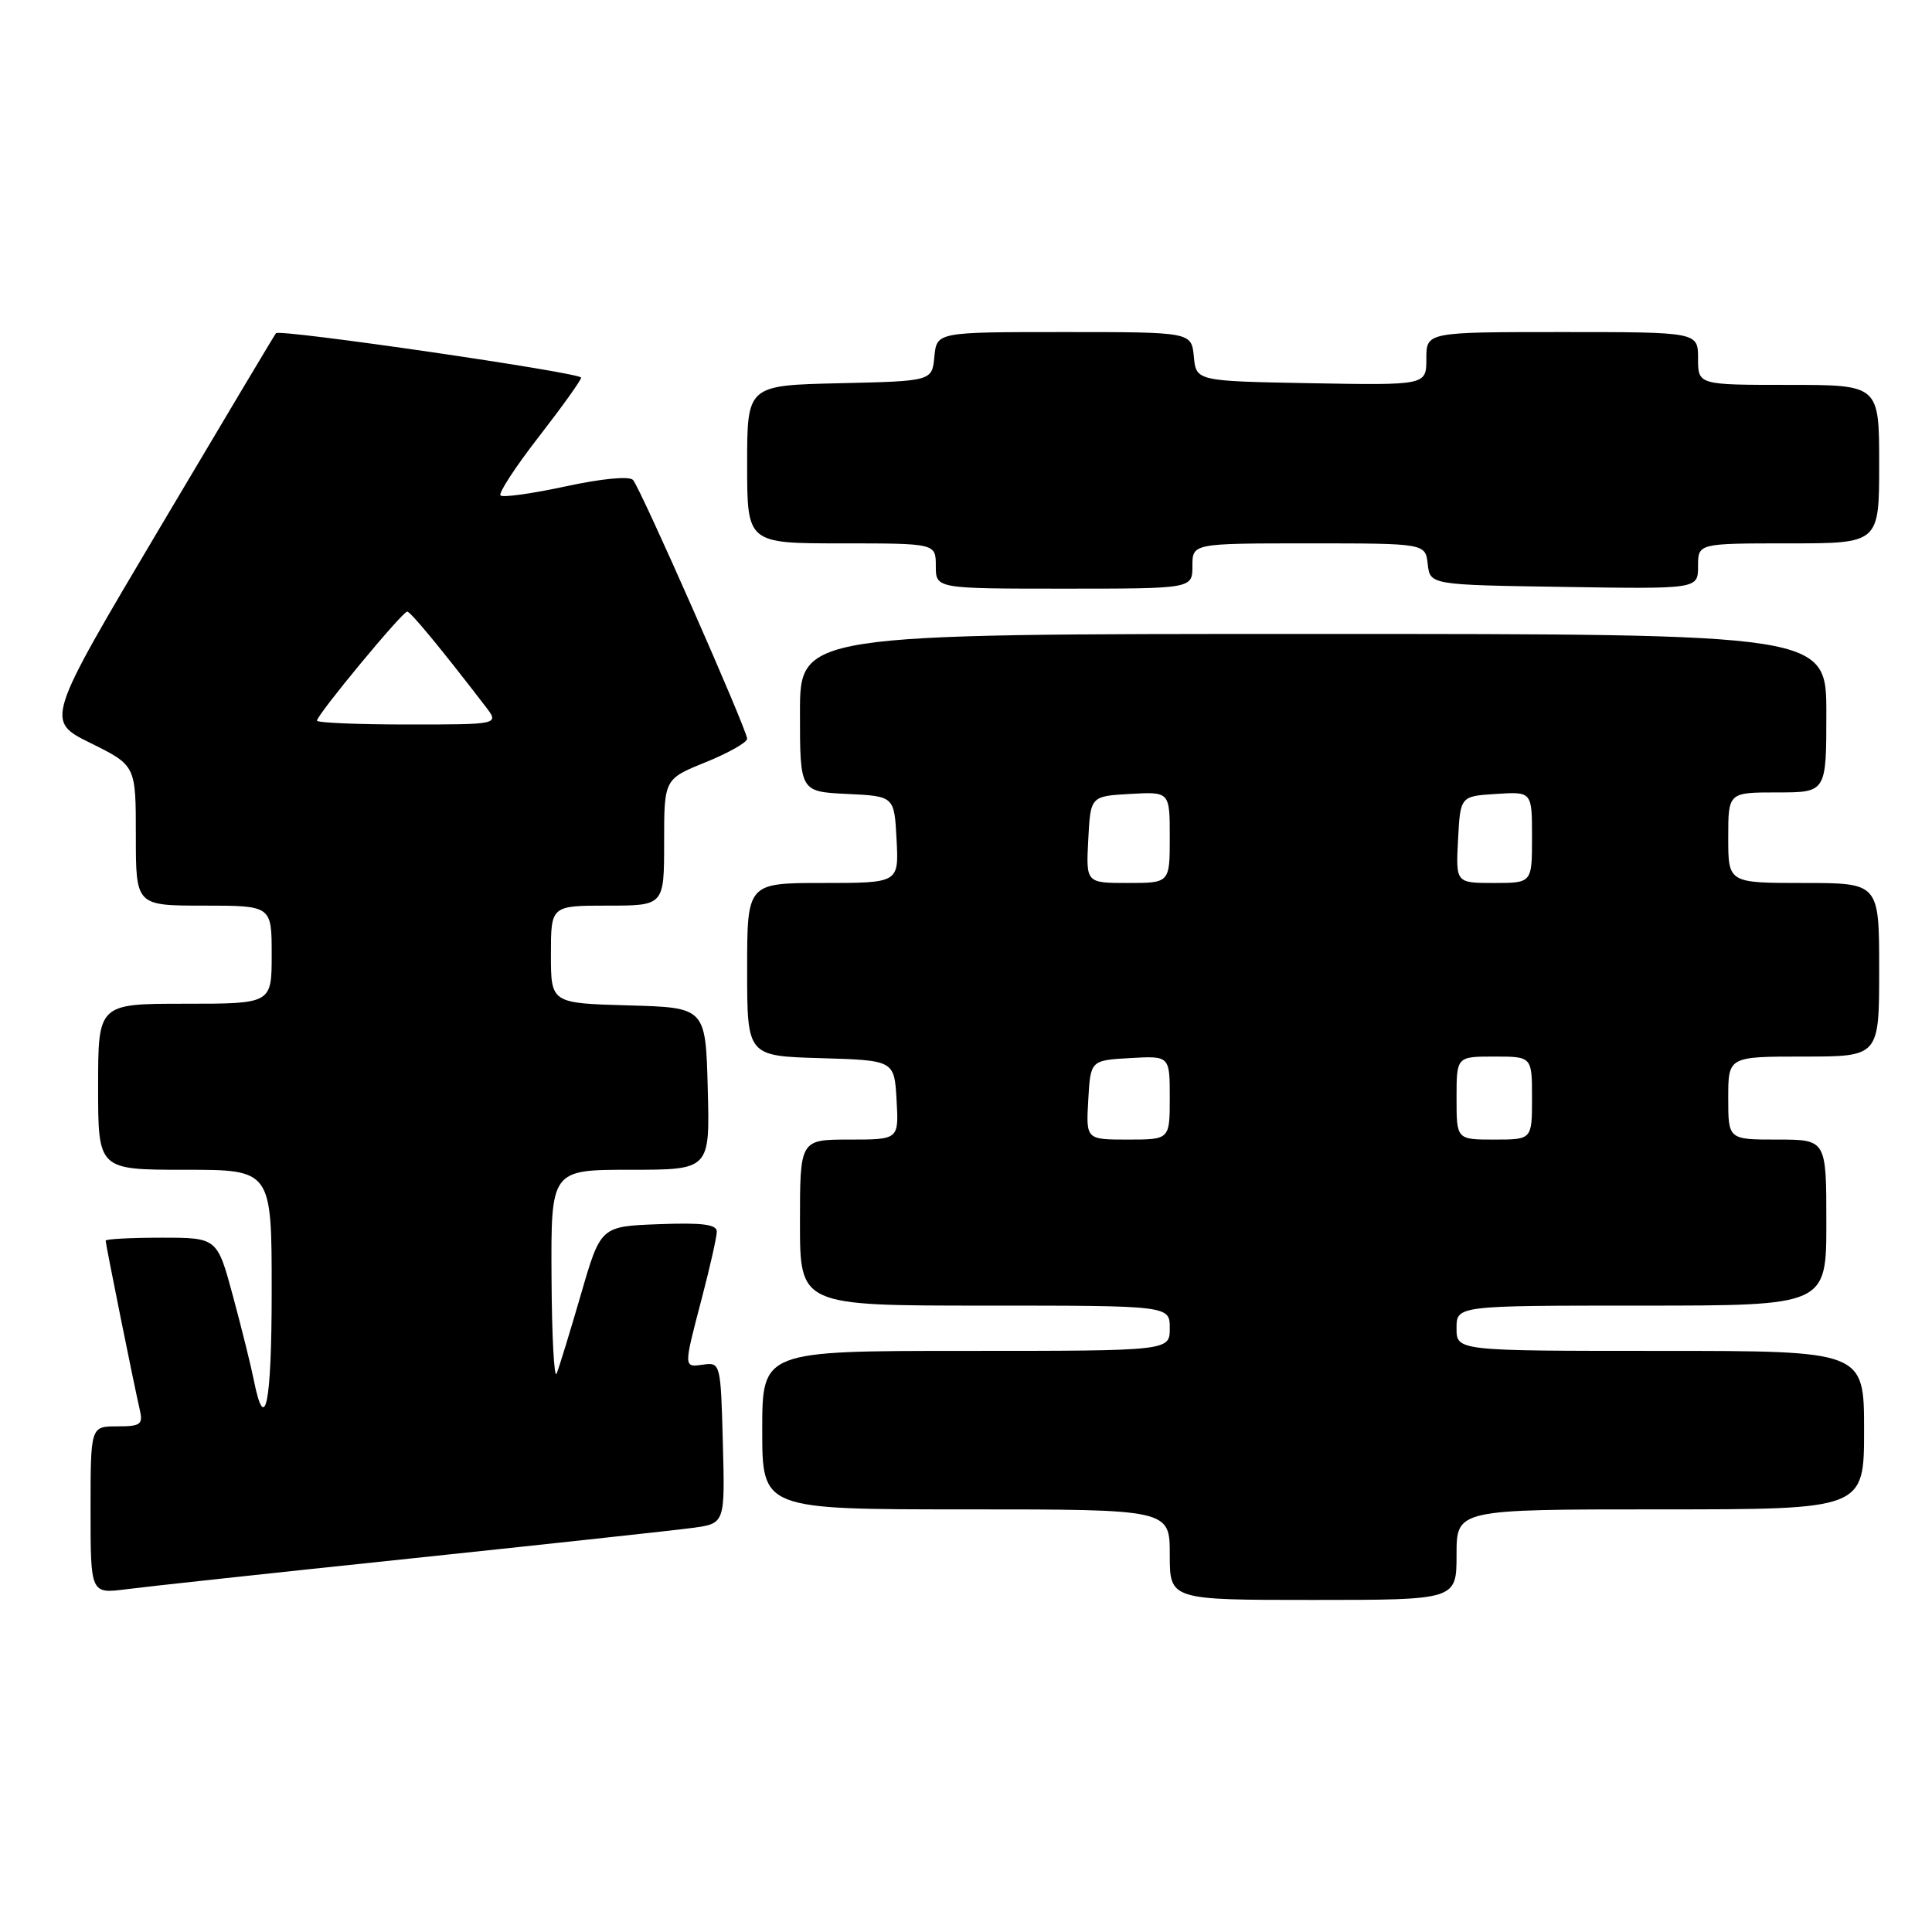 <?xml version="1.0" encoding="UTF-8" standalone="no"?>
<!DOCTYPE svg PUBLIC "-//W3C//DTD SVG 1.1//EN" "http://www.w3.org/Graphics/SVG/1.1/DTD/svg11.dtd" >
<svg xmlns="http://www.w3.org/2000/svg" xmlns:xlink="http://www.w3.org/1999/xlink" version="1.1" viewBox="0 0 256 256">
 <g >
 <path fill="currentColor"
d=" M 193.00 206.00 C 193.00 200.00 193.00 200.00 220.00 200.00 C 247.00 200.00 247.00 200.00 247.00 189.50 C 247.00 179.00 247.00 179.00 220.00 179.00 C 193.00 179.00 193.00 179.00 193.00 176.00 C 193.00 173.00 193.00 173.00 217.50 173.00 C 242.00 173.00 242.00 173.00 242.00 162.00 C 242.00 151.00 242.00 151.00 235.50 151.00 C 229.00 151.00 229.00 151.00 229.00 145.50 C 229.00 140.00 229.00 140.00 239.00 140.00 C 249.00 140.00 249.00 140.00 249.00 128.50 C 249.00 117.00 249.00 117.00 239.00 117.00 C 229.00 117.00 229.00 117.00 229.00 111.00 C 229.00 105.00 229.00 105.00 235.50 105.00 C 242.00 105.00 242.00 105.00 242.00 94.50 C 242.00 84.00 242.00 84.00 174.00 84.00 C 106.00 84.00 106.00 84.00 106.00 94.45 C 106.00 104.90 106.00 104.90 112.25 105.20 C 118.50 105.50 118.50 105.50 118.80 111.25 C 119.10 117.00 119.10 117.00 109.05 117.00 C 99.00 117.00 99.00 117.00 99.00 128.46 C 99.00 139.93 99.00 139.93 108.75 140.21 C 118.50 140.50 118.50 140.50 118.80 145.75 C 119.10 151.00 119.10 151.00 112.55 151.00 C 106.00 151.00 106.00 151.00 106.00 162.00 C 106.00 173.00 106.00 173.00 130.50 173.00 C 155.00 173.00 155.00 173.00 155.00 176.00 C 155.00 179.00 155.00 179.00 128.00 179.00 C 101.00 179.00 101.00 179.00 101.00 189.50 C 101.00 200.00 101.00 200.00 128.00 200.00 C 155.00 200.00 155.00 200.00 155.00 206.00 C 155.00 212.00 155.00 212.00 174.00 212.00 C 193.00 212.00 193.00 212.00 193.00 206.00 Z  M 54.50 206.50 C 72.65 204.59 89.43 202.77 91.78 202.45 C 96.07 201.87 96.07 201.87 95.78 191.18 C 95.51 180.75 95.45 180.51 93.25 180.81 C 90.54 181.19 90.55 181.36 93.00 172.00 C 94.08 167.88 94.97 163.92 94.98 163.21 C 95.00 162.24 93.08 161.99 87.30 162.21 C 79.59 162.50 79.59 162.50 76.98 171.50 C 75.54 176.45 74.09 181.18 73.76 182.00 C 73.43 182.82 73.12 177.09 73.08 169.25 C 73.00 155.00 73.00 155.00 83.53 155.00 C 94.07 155.00 94.07 155.00 93.78 144.25 C 93.50 133.50 93.50 133.50 83.25 133.22 C 73.00 132.93 73.00 132.93 73.00 126.47 C 73.00 120.00 73.00 120.00 80.50 120.00 C 88.00 120.00 88.00 120.00 88.00 111.62 C 88.00 103.23 88.00 103.23 93.50 101.00 C 96.53 99.77 99.00 98.37 99.00 97.89 C 99.00 96.73 84.91 64.77 83.88 63.60 C 83.42 63.06 79.75 63.41 74.98 64.44 C 70.51 65.41 66.62 65.95 66.32 65.65 C 66.02 65.35 68.30 61.86 71.39 57.88 C 74.47 53.91 77.00 50.38 77.00 50.04 C 77.00 49.38 37.07 43.57 36.57 44.15 C 36.40 44.34 29.46 55.98 21.14 70.00 C 6.01 95.50 6.01 95.50 12.00 98.46 C 18.00 101.43 18.00 101.43 18.00 110.71 C 18.00 120.00 18.00 120.00 27.00 120.00 C 36.00 120.00 36.00 120.00 36.00 126.50 C 36.00 133.00 36.00 133.00 24.50 133.00 C 13.00 133.00 13.00 133.00 13.00 144.00 C 13.00 155.00 13.00 155.00 24.50 155.00 C 36.00 155.00 36.00 155.00 36.00 171.06 C 36.00 186.10 35.12 190.39 33.61 182.77 C 33.25 180.97 32.02 176.01 30.87 171.75 C 28.78 164.00 28.78 164.00 21.39 164.00 C 17.33 164.00 14.00 164.18 14.00 164.39 C 14.00 164.88 17.80 183.71 18.51 186.75 C 18.98 188.76 18.66 189.00 15.52 189.00 C 12.00 189.00 12.00 189.00 12.00 200.09 C 12.00 211.19 12.00 211.19 16.75 210.58 C 19.36 210.24 36.35 208.40 54.50 206.50 Z  M 158.00 75.00 C 158.00 72.00 158.00 72.00 173.43 72.00 C 188.87 72.00 188.87 72.00 189.18 74.75 C 189.50 77.50 189.50 77.50 207.25 77.77 C 225.00 78.05 225.00 78.05 225.00 75.02 C 225.00 72.00 225.00 72.00 237.00 72.00 C 249.00 72.00 249.00 72.00 249.00 61.50 C 249.00 51.00 249.00 51.00 237.00 51.00 C 225.00 51.00 225.00 51.00 225.00 47.50 C 225.00 44.00 225.00 44.00 207.00 44.00 C 189.00 44.00 189.00 44.00 189.00 47.53 C 189.00 51.05 189.00 51.05 173.75 50.78 C 158.50 50.50 158.50 50.50 158.19 47.25 C 157.87 44.00 157.87 44.00 141.00 44.00 C 124.13 44.00 124.13 44.00 123.81 47.25 C 123.50 50.50 123.50 50.50 111.25 50.78 C 99.00 51.06 99.00 51.06 99.00 61.53 C 99.00 72.00 99.00 72.00 111.50 72.00 C 124.00 72.00 124.00 72.00 124.00 75.00 C 124.00 78.00 124.00 78.00 141.00 78.00 C 158.00 78.00 158.00 78.00 158.00 75.00 Z  M 144.20 145.75 C 144.50 140.50 144.50 140.50 149.75 140.20 C 155.00 139.90 155.00 139.90 155.00 145.45 C 155.00 151.00 155.00 151.00 149.45 151.00 C 143.90 151.00 143.90 151.00 144.20 145.75 Z  M 193.00 145.50 C 193.00 140.00 193.00 140.00 198.00 140.00 C 203.00 140.00 203.00 140.00 203.00 145.50 C 203.00 151.00 203.00 151.00 198.00 151.00 C 193.00 151.00 193.00 151.00 193.00 145.50 Z  M 144.20 111.25 C 144.50 105.50 144.50 105.50 149.75 105.20 C 155.00 104.90 155.00 104.90 155.00 110.95 C 155.00 117.00 155.00 117.00 149.45 117.00 C 143.90 117.00 143.90 117.00 144.20 111.25 Z  M 193.20 111.25 C 193.50 105.50 193.50 105.50 198.25 105.20 C 203.00 104.89 203.00 104.89 203.00 110.95 C 203.00 117.00 203.00 117.00 197.95 117.00 C 192.90 117.00 192.90 117.00 193.20 111.25 Z  M 42.00 95.49 C 42.00 94.71 53.36 80.99 53.96 81.04 C 54.43 81.08 58.53 86.05 64.33 93.61 C 66.17 96.00 66.17 96.00 54.08 96.00 C 47.44 96.00 42.00 95.77 42.00 95.49 Z "/>
</g>
</svg>